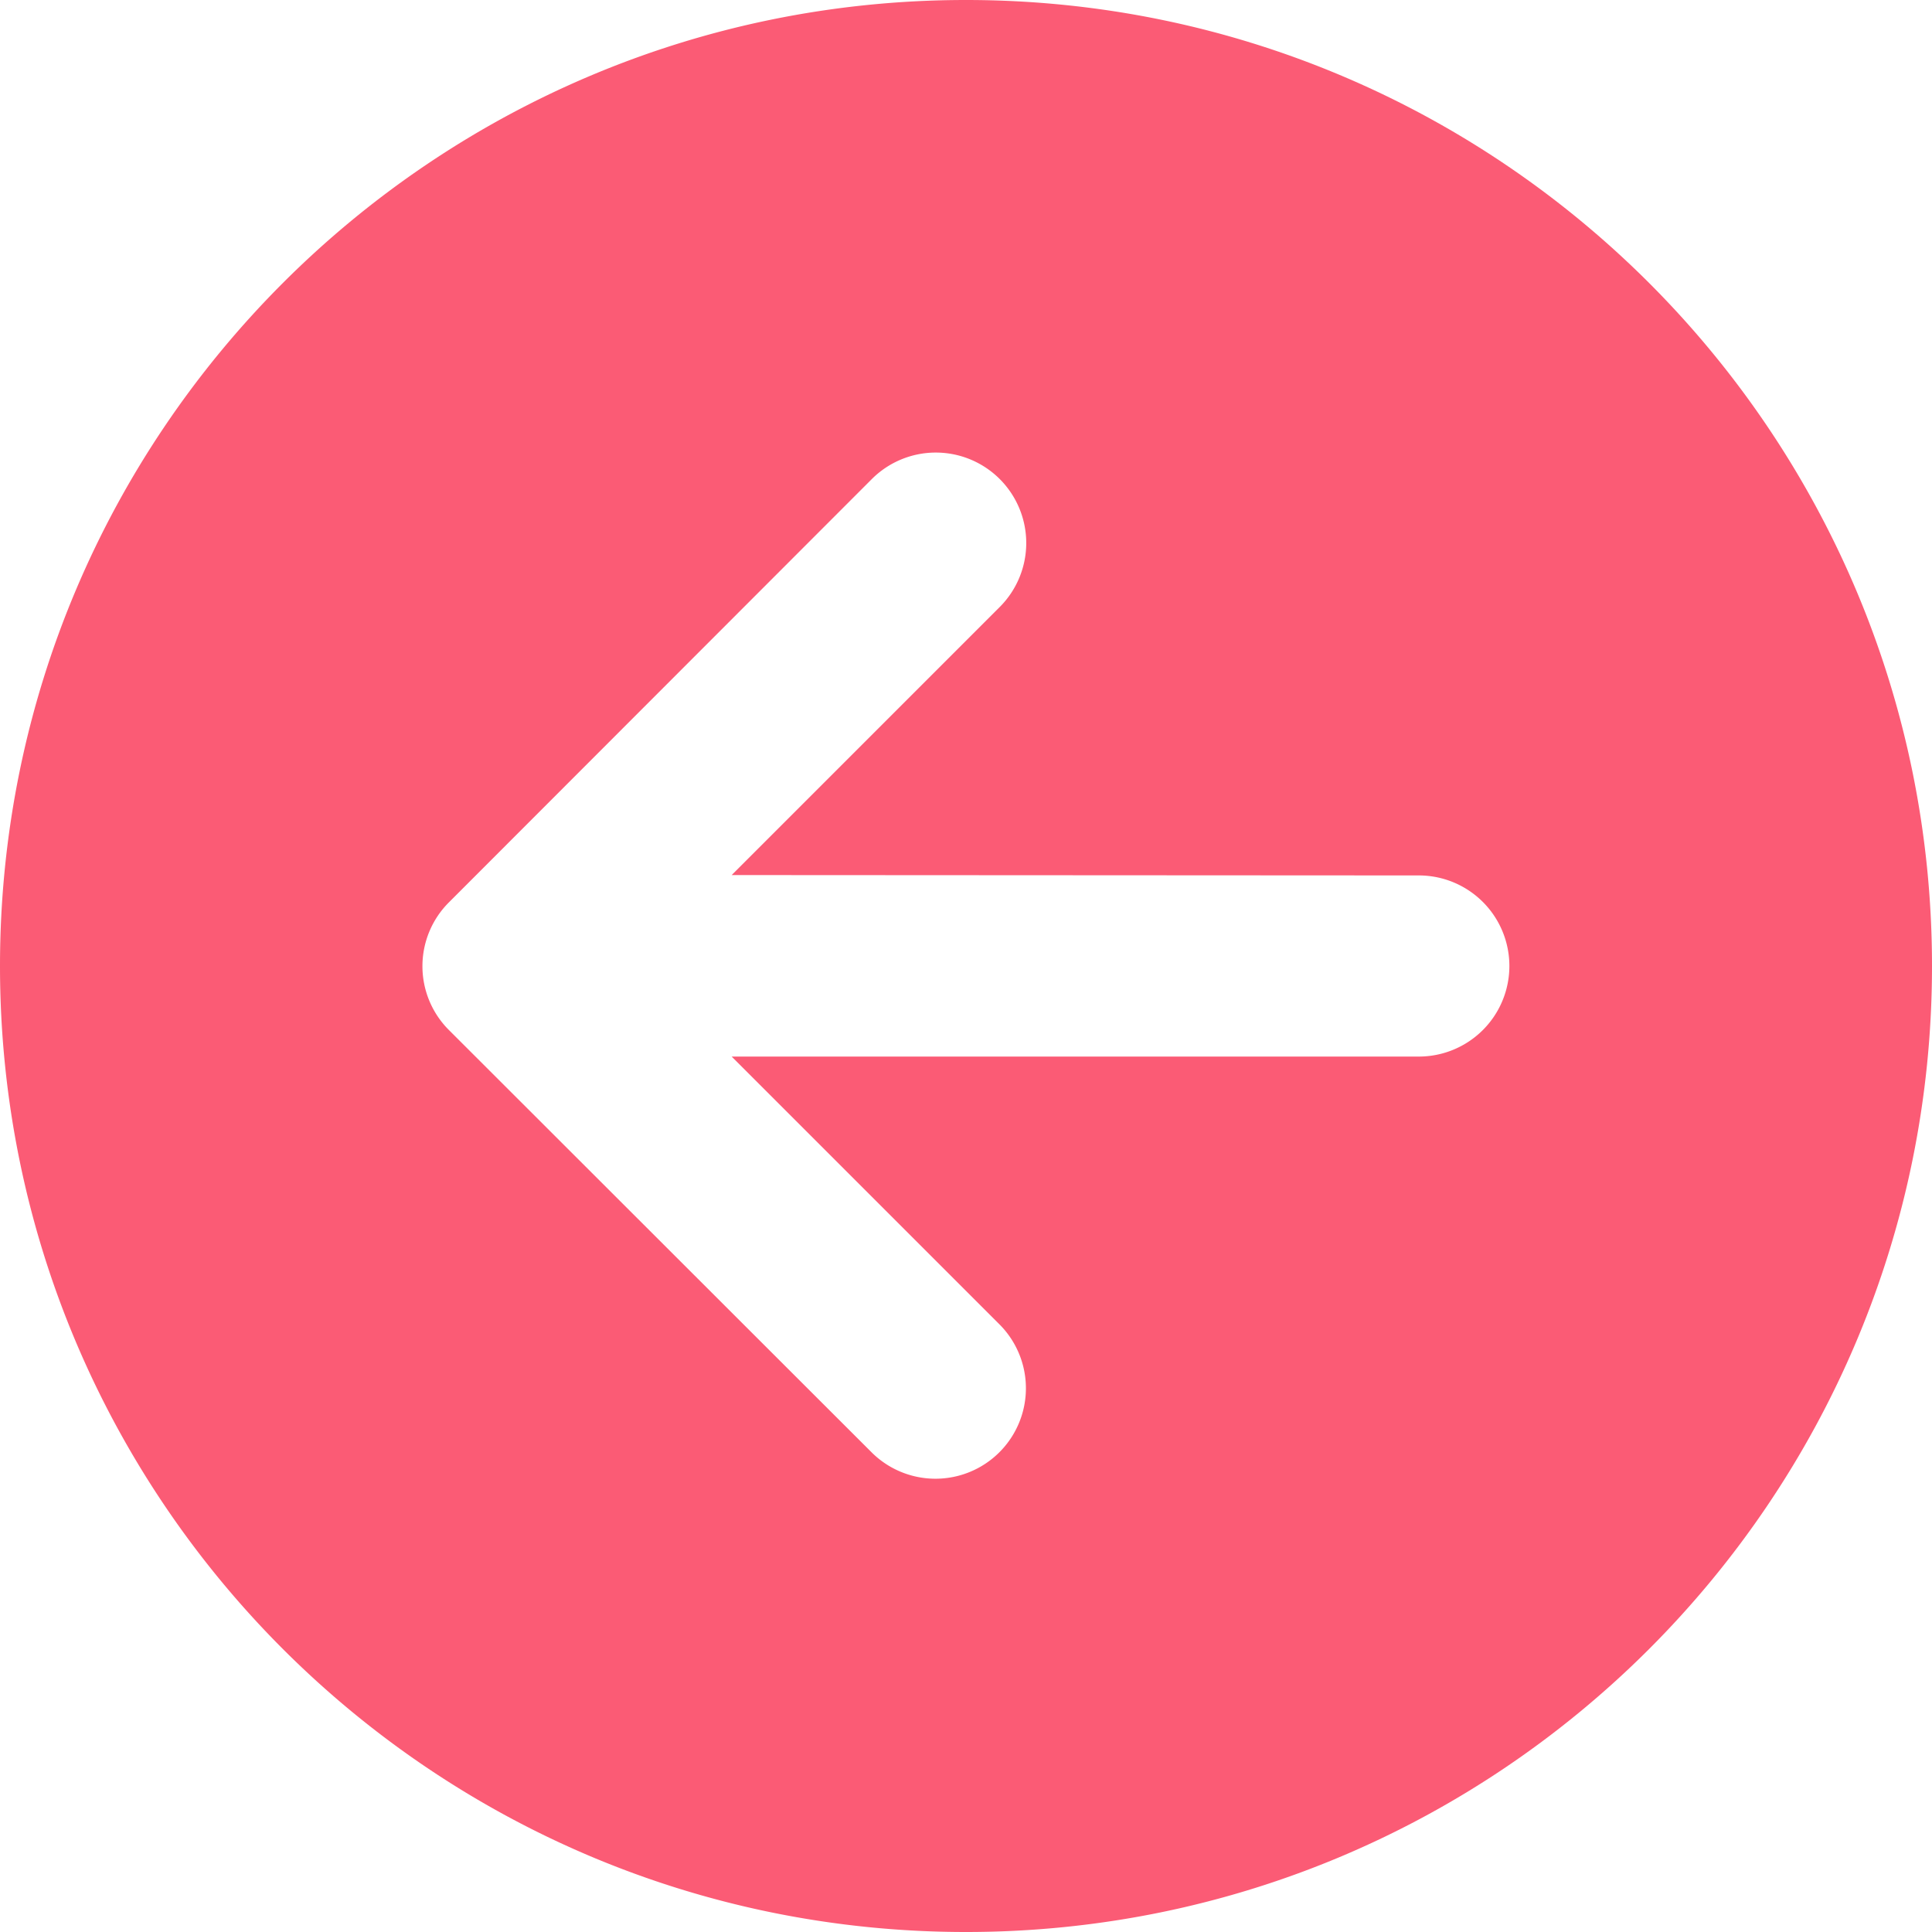 <svg xmlns="http://www.w3.org/2000/svg" width="512" height="512" viewBox="0 0 512 512">
  <path id="circle-arrow-left-solid" d="M512,256C512,114.615,397.385,0,256,0S0,114.615,0,256,114.615,512,256,512,512,397.385,512,256ZM231,127a23.971,23.971,0,1,1,33.9,33.9l-71,71L376,232a24,24,0,0,1,0,48H193.9l71,71A23.971,23.971,0,0,1,231,384.9L119,273a23.9,23.9,0,0,1,0-33.9Z" fill="#fb5b75"/>
</svg>
